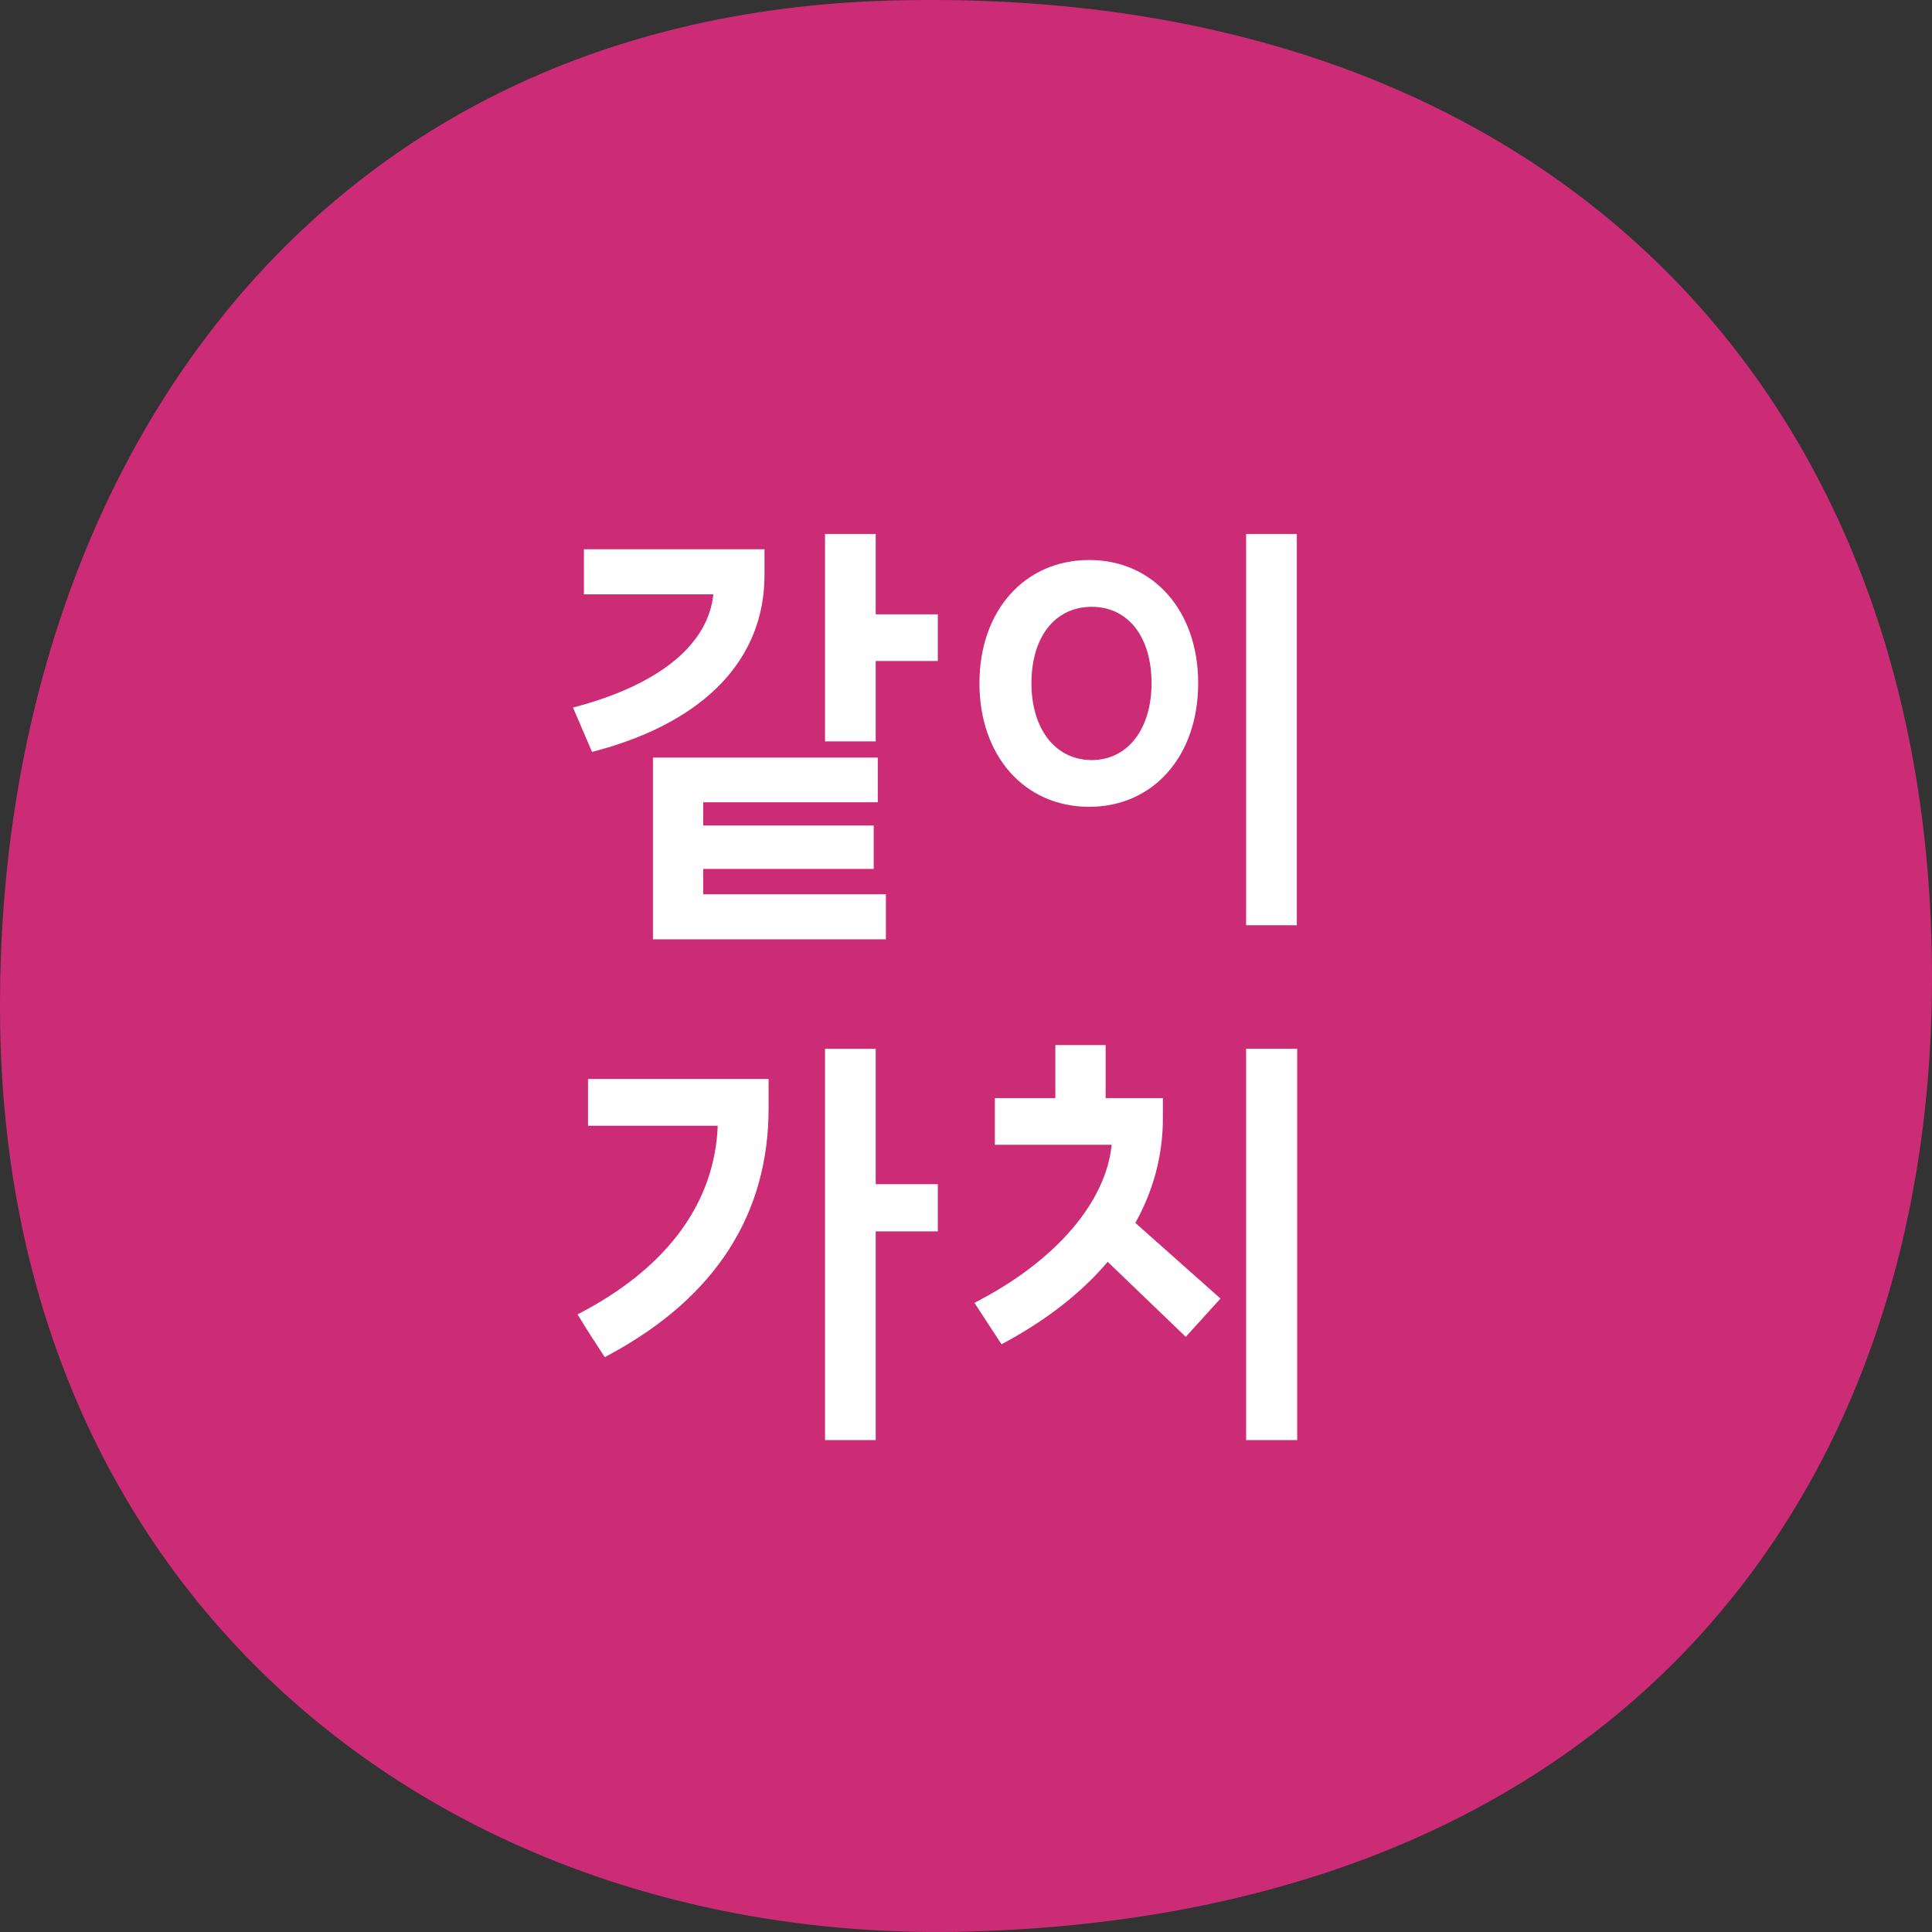 <svg width="80" height="80" viewBox="0 0 80 80" fill="none" xmlns="http://www.w3.org/2000/svg">
<rect x="0" y="0" width="80" height="80" fill="#333333" stroke="none"/>
<path d="M36.911 0.022C12.085 0.685 -0.386 20.72 0.009 42.599C0.44 66.559 18.689 80.551 40.066 79.983C67.156 79.264 80.266 61.681 79.996 39.795C79.696 15.61 63.505 -0.688 36.911 0.022Z" fill="#CC2C76"/>
<path d="M53.714 59.631H51.599V43.426H53.714V59.631ZM49.1 55.356L45.868 52.249C44.816 53.49 43.42 54.593 41.721 55.528L41.471 55.665L40.352 53.951L40.654 53.787C43.806 52.1 45.803 49.723 46.031 47.403H41.195V45.469H43.7V43.274H45.782V45.469H48.153V46.298C48.153 47.822 47.769 49.281 47.012 50.638L50.538 53.77L49.1 55.356ZM51.599 22.11H53.699V38.313H51.599V22.11ZM38.833 27.371H36.261V30.699H34.163V22.11H36.261V25.437H38.833V27.371ZM38.833 50.989H36.261V59.631H34.163V43.428H36.261V49.034H38.833V50.989ZM31.826 45.888C31.826 50.279 29.627 53.704 25.29 56.063L25.043 56.197L24.886 55.959C24.616 55.543 24.345 55.13 24.093 54.714L23.914 54.426L24.212 54.269C27.699 52.388 29.6 49.744 29.719 46.616H24.348V44.679H31.825L31.826 45.888ZM36.178 34.183V35.981H29.119V37.029H36.683V38.895H27.037V31.37H36.347V33.221H29.119V34.183H36.178ZM24.072 29.204C27.396 28.268 29.33 26.64 29.538 24.611H24.179V22.743H31.656V23.815C31.656 27.276 29.211 29.852 24.77 31.067L24.515 31.135L23.727 29.299L24.072 29.204Z" fill="white"/>
<path d="M45.102 23.189C42.425 23.189 40.557 25.289 40.557 28.289C40.557 31.305 42.425 33.408 45.102 33.408C47.758 33.408 49.614 31.305 49.614 28.289C49.614 25.289 47.758 23.189 45.102 23.189ZM45.206 25.127C46.712 25.127 47.683 26.369 47.683 28.291C47.683 30.195 46.688 31.473 45.206 31.473C43.711 31.473 42.71 30.195 42.71 28.291C42.71 26.369 43.69 25.127 45.206 25.127Z" fill="white"/>
</svg>

